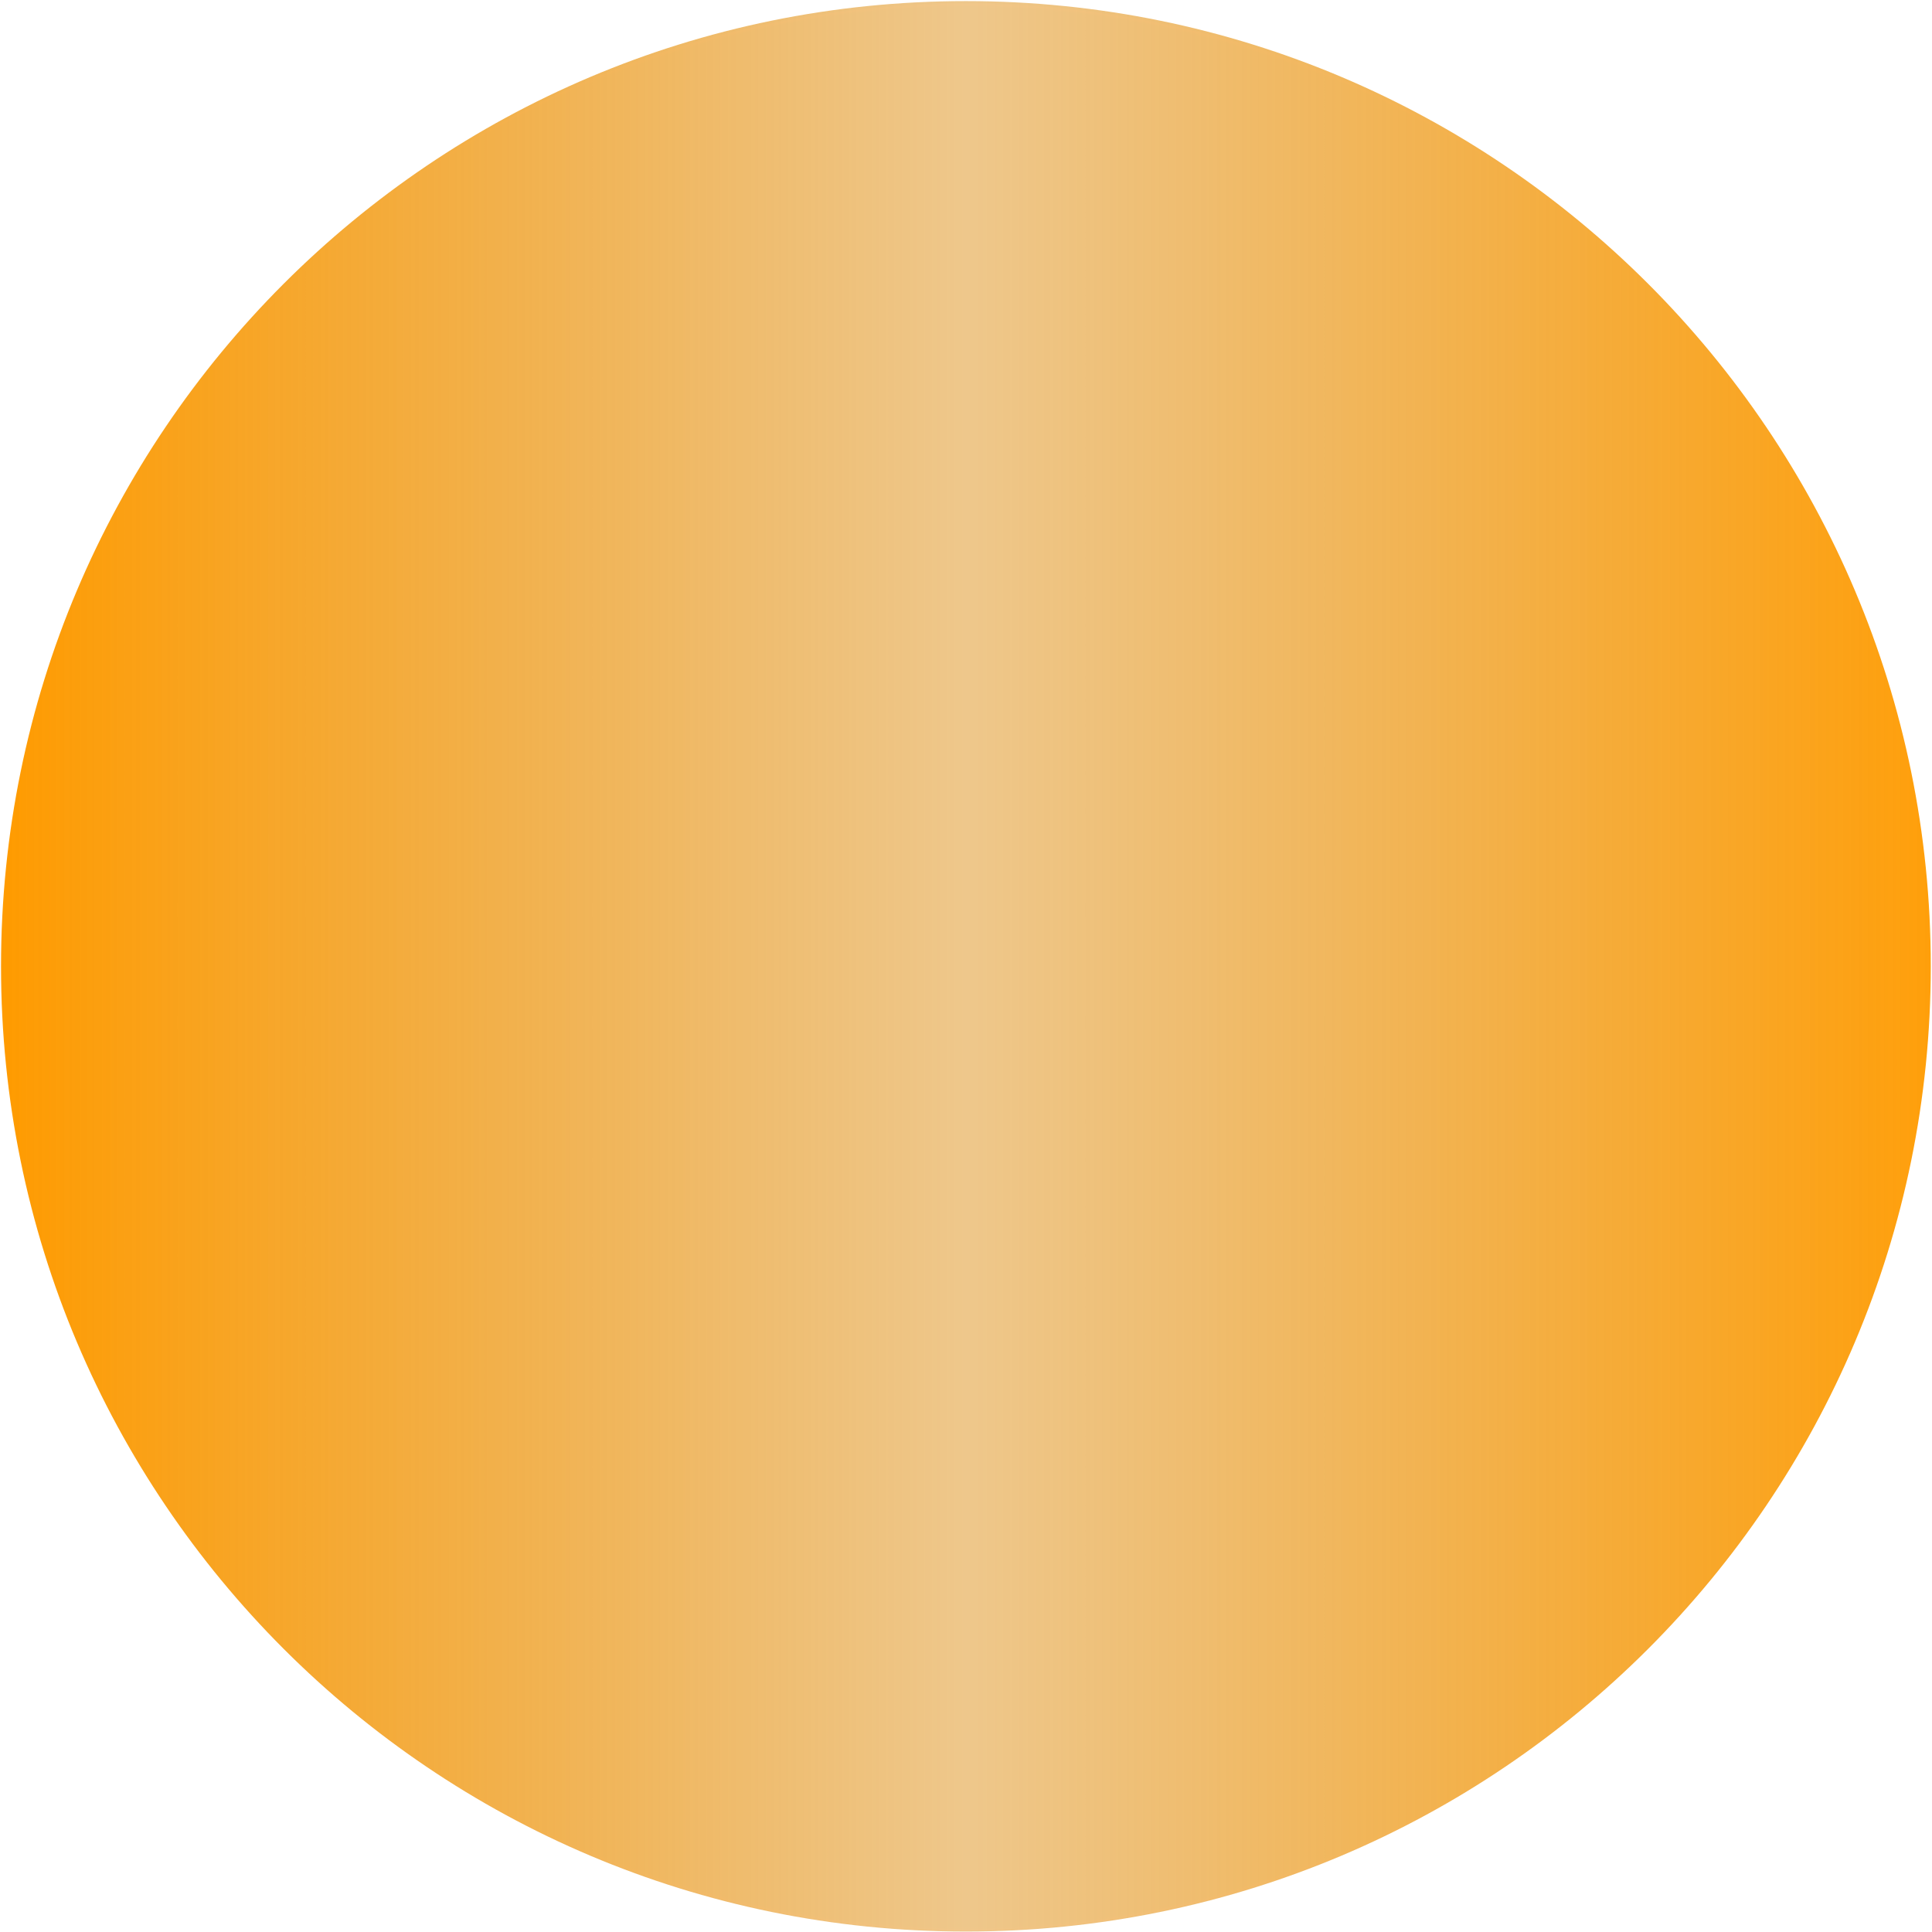 <?xml version="1.0" encoding="UTF-8" standalone="no"?>
<!-- Created with Inkscape (http://www.inkscape.org/) -->

<svg
   xmlns:dc="http://purl.org/dc/elements/1.1/"
   xmlns:cc="http://creativecommons.org/ns#"
   xmlns:rdf="http://www.w3.org/1999/02/22-rdf-syntax-ns#"
   xmlns:svg="http://www.w3.org/2000/svg"
   xmlns="http://www.w3.org/2000/svg"
   xmlns:xlink="http://www.w3.org/1999/xlink"
   xmlns:sodipodi="http://sodipodi.sourceforge.net/DTD/sodipodi-0.dtd"
   xmlns:inkscape="http://www.inkscape.org/namespaces/inkscape"
   sodipodi:docname="clockface.svg"
   inkscape:version="0.47 r22583"
   version="1.1"
   id="svg2"
   height="850"
   width="850">
  <title
     id="title2830">CastDroid Launcher Icon</title>
  <defs
     id="defs4">
    <linearGradient
       id="linearGradient5230">
      <stop
         style="stop-color:#ff9b00;stop-opacity:1;"
         offset="0"
         id="stop5232" />
      <stop
         id="stop5244"
         offset="0.5"
         style="stop-color:#dd8f17;stop-opacity:0.498;" />
      <stop
         style="stop-color:#ff9b00;stop-opacity:0.958;"
         offset="1"
         id="stop5234" />
    </linearGradient>
    <linearGradient
       inkscape:collect="always"
       id="linearGradient5201">
      <stop
         style="stop-color:#000000;stop-opacity:1;"
         offset="0"
         id="stop5203" />
      <stop
         style="stop-color:#000000;stop-opacity:0;"
         offset="1"
         id="stop5205" />
    </linearGradient>
    <linearGradient
       id="linearGradient3735">
      <stop
         style="stop-color:#845205;stop-opacity:1;"
         offset="0"
         id="stop3737" />
      <stop
         id="stop3743"
         offset="0.976"
         style="stop-color:#c17602;stop-opacity:0.498;" />
      <stop
         style="stop-color:#ff9b00;stop-opacity:0.339;"
         offset="1"
         id="stop3739" />
    </linearGradient>
    <inkscape:perspective
       sodipodi:type="inkscape:persp3d"
       inkscape:vp_x="0 : 526.18109 : 1"
       inkscape:vp_y="0 : 1000 : 0"
       inkscape:vp_z="744.09448 : 526.18109 : 1"
       inkscape:persp3d-origin="372.04724 : 350.78739 : 1"
       id="perspective10" />
    <inkscape:perspective
       id="perspective3698"
       inkscape:persp3d-origin="0.5 : 0.33333333 : 1"
       inkscape:vp_z="1 : 0.5 : 1"
       inkscape:vp_y="0 : 1000 : 0"
       inkscape:vp_x="0 : 0.5 : 1"
       sodipodi:type="inkscape:persp3d" />
    <inkscape:perspective
       id="perspective3720"
       inkscape:persp3d-origin="0.5 : 0.33333333 : 1"
       inkscape:vp_z="1 : 0.5 : 1"
       inkscape:vp_y="0 : 1000 : 0"
       inkscape:vp_x="0 : 0.5 : 1"
       sodipodi:type="inkscape:persp3d" />
    <radialGradient
       inkscape:collect="always"
       xlink:href="#linearGradient3735"
       id="radialGradient5199"
       cx="429.453"
       cy="432"
       fx="429.453"
       fy="432"
       r="425.004"
       gradientTransform="matrix(1,0,0,1,0,0.016)"
       gradientUnits="userSpaceOnUse"
       spreadMethod="pad" />
    <radialGradient
       inkscape:collect="always"
       xlink:href="#linearGradient5201"
       id="radialGradient5207"
       cx="415.333"
       cy="412"
       fx="415.333"
       fy="412"
       r="377.052"
       gradientTransform="matrix(1,0,0,0.903,0,40.065)"
       gradientUnits="userSpaceOnUse" />
    <linearGradient
       inkscape:collect="always"
       xlink:href="#linearGradient5230"
       id="linearGradient7545"
       x1="38.282"
       y1="412"
       x2="792.385"
       y2="412"
       gradientUnits="userSpaceOnUse" />
    <filter
       color-interpolation-filters="sRGB"
       inkscape:menu-tooltip="Aquarelle paper effect which can be used for pictures as for objects"
       inkscape:menu="Textures"
       height="1.3"
       width="1.3"
       y="-0.15"
       x="-0.15"
       inkscape:label="Rough paper"
       id="filter6705">
      <feColorMatrix
         result="result1"
         in="SourceGraphic"
         type="saturate"
         values="0.37"
         id="feColorMatrix6707" />
      <feGaussianBlur
         in="SourceAlpha"
         stdDeviation="7"
         id="feGaussianBlur6709" />
      <feSpecularLighting
         result="result2"
         surfaceScale="10"
         specularConstant="3.88"
         specularExponent="8"
         id="feSpecularLighting6711">
        <feDistantLight
           elevation="17"
           azimuth="225"
           id="feDistantLight6713" />
      </feSpecularLighting>
      <feComposite
         result="fbSourceGraphic"
         operator="atop"
         in2="result1"
         id="feComposite6715" />
      <feColorMatrix
         id="feColorMatrix6717"
         values="0 0 0 -1 0 0 0 0 -1 0 0 0 0 -1 0 0 0 0 1 0"
         in="fbSourceGraphic"
         result="fbSourceGraphicAlpha" />
      <feGaussianBlur
         stdDeviation="1"
         in="fbSourceGraphic"
         result="result0"
         id="feGaussianBlur6719" />
      <feTurbulence
         result="result1"
         numOctaves="4"
         seed="4"
         baseFrequency="0.057"
         type="turbulence"
         id="feTurbulence6721" />
      <feDisplacementMap
         result="result91"
         xChannelSelector="R"
         in2="result1"
         id="feDisplacementMap6723"
         scale="0"
         yChannelSelector="A" />
      <feComposite
         in="result0"
         operator="out"
         result="result2"
         in2="result91"
         id="feComposite6725" />
      <feComposite
         result="result5"
         operator="arithmetic"
         in="fbSourceGraphicAlpha"
         k3="1.2"
         k1="0.1"
         in2="result2"
         id="feComposite6727"
         k2="0"
         k4="0" />
      <feBlend
         mode="multiply"
         result="fbSourceGraphic"
         in2="result5"
         id="feBlend6729" />
      <feGaussianBlur
         result="result0"
         in="fbSourceGraphic"
         stdDeviation="3"
         id="feGaussianBlur6731" />
      <feSpecularLighting
         specularExponent="15"
         specularConstant="0.4"
         surfaceScale="3"
         lighting-color="#fee65d"
         result="result1"
         in="result0"
         id="feSpecularLighting6733">
        <fePointLight
           z="20000"
           y="-10000"
           x="-5000"
           id="fePointLight6735" />
      </feSpecularLighting>
      <feComposite
         operator="in"
         result="result2"
         in="result1"
         in2="fbSourceGraphic"
         id="feComposite6737" />
      <feComposite
         k3="3.5"
         k2="2.5"
         operator="arithmetic"
         result="result4"
         in="fbSourceGraphic"
         k1="-1"
         in2="result2"
         id="feComposite6739"
         k4="0" />
      <feBlend
         result="fbSourceGraphic"
         mode="multiply"
         in2="result4"
         id="feBlend6741" />
      <feColorMatrix
         id="feColorMatrix6743"
         values="0 0 0 -1 0 0 0 0 -1 0 0 0 0 -1 0 0 0 0 1 0"
         in="fbSourceGraphic"
         result="fbSourceGraphicAlpha" />
      <feTurbulence
         result="result4"
         seed="0"
         numOctaves="5"
         baseFrequency="0.04"
         type="fractalNoise"
         id="feTurbulence6745" />
      <feDisplacementMap
         result="result3"
         scale="10"
         xChannelSelector="R"
         yChannelSelector="G"
         in="fbSourceGraphic"
         in2="result4"
         id="feDisplacementMap6747" />
      <feDiffuseLighting
         in="result4"
         result="result1"
         surfaceScale="2"
         diffuseConstant="1"
         lighting-color="#e9e6d7"
         id="feDiffuseLighting6749">
        <feDistantLight
           elevation="40"
           azimuth="235"
           id="feDistantLight6751" />
      </feDiffuseLighting>
      <feComposite
         result="result2"
         in="result3"
         operator="in"
         in2="result1"
         id="feComposite6753" />
      <feComposite
         k1="1.7"
         operator="arithmetic"
         result="result5"
         in2="result1"
         id="feComposite6755"
         k2="0"
         k3="0"
         k4="0" />
      <feBlend
         mode="normal"
         in="result5"
         in2="result3"
         id="feBlend6757" />
    </filter>
    <inkscape:perspective
       sodipodi:type="inkscape:persp3d"
       inkscape:vp_x="0 : 0.5 : 1"
       inkscape:vp_y="0 : 1000 : 0"
       inkscape:vp_z="1 : 0.5 : 1"
       inkscape:persp3d-origin="0.5 : 0.33333333 : 1"
       id="perspective6609" />
    <inkscape:perspective
       sodipodi:type="inkscape:persp3d"
       inkscape:vp_x="0 : 0.5 : 1"
       inkscape:vp_y="0 : 1000 : 0"
       inkscape:vp_z="1 : 0.5 : 1"
       inkscape:persp3d-origin="0.5 : 0.33333333 : 1"
       id="perspective6522" />
    <inkscape:perspective
       sodipodi:type="inkscape:persp3d"
       inkscape:vp_x="0 : 0.5 : 1"
       inkscape:vp_y="0 : 1000 : 0"
       inkscape:vp_z="1 : 0.5 : 1"
       inkscape:persp3d-origin="0.5 : 0.33333333 : 1"
       id="perspective6481-4" />
    <inkscape:perspective
       sodipodi:type="inkscape:persp3d"
       inkscape:vp_x="0 : 0.5 : 1"
       inkscape:vp_y="0 : 1000 : 0"
       inkscape:vp_z="1 : 0.5 : 1"
       inkscape:persp3d-origin="0.5 : 0.33333333 : 1"
       id="perspective6481" />
    <inkscape:perspective
       sodipodi:type="inkscape:persp3d"
       inkscape:vp_x="0 : 0.5 : 1"
       inkscape:vp_y="0 : 1000 : 0"
       inkscape:vp_z="1 : 0.5 : 1"
       inkscape:persp3d-origin="0.5 : 0.33333333 : 1"
       id="perspective6458" />
    <inkscape:perspective
       sodipodi:type="inkscape:persp3d"
       inkscape:vp_x="0 : 0.5 : 1"
       inkscape:vp_y="0 : 1000 : 0"
       inkscape:vp_z="1 : 0.5 : 1"
       inkscape:persp3d-origin="0.5 : 0.33333333 : 1"
       id="perspective6406" />
    <inkscape:perspective
       sodipodi:type="inkscape:persp3d"
       inkscape:vp_x="0 : 0.5 : 1"
       inkscape:vp_y="0 : 1000 : 0"
       inkscape:vp_z="1 : 0.5 : 1"
       inkscape:persp3d-origin="0.5 : 0.33333333 : 1"
       id="perspective5340" />
    <inkscape:perspective
       id="perspective10-6"
       inkscape:persp3d-origin="372.04724 : 350.78739 : 1"
       inkscape:vp_z="744.09448 : 526.18109 : 1"
       inkscape:vp_y="0 : 1000 : 0"
       inkscape:vp_x="0 : 526.18109 : 1"
       sodipodi:type="inkscape:persp3d" />
    <inkscape:perspective
       id="perspective7827"
       inkscape:persp3d-origin="0.5 : 0.33333333 : 1"
       inkscape:vp_z="1 : 0.5 : 1"
       inkscape:vp_y="0 : 1000 : 0"
       inkscape:vp_x="0 : 0.5 : 1"
       sodipodi:type="inkscape:persp3d" />
    <filter
       color-interpolation-filters="sRGB"
       inkscape:menu-tooltip="Aquarelle paper effect which can be used for pictures as for objects"
       inkscape:menu="Textures"
       height="1.3"
       width="1.3"
       y="-0.15"
       x="-0.15"
       inkscape:label="Rough paper"
       id="filter6705-3">
      <feColorMatrix
         result="result1"
         in="SourceGraphic"
         type="saturate"
         values="0.37"
         id="feColorMatrix6707-7" />
      <feGaussianBlur
         in="SourceAlpha"
         stdDeviation="7"
         id="feGaussianBlur6709-7" />
      <feSpecularLighting
         result="result2"
         surfaceScale="10"
         specularConstant="3.88"
         specularExponent="8"
         id="feSpecularLighting6711-2">
        <feDistantLight
           elevation="17"
           azimuth="225"
           id="feDistantLight6713-3" />
      </feSpecularLighting>
      <feComposite
         result="fbSourceGraphic"
         operator="atop"
         in2="result1"
         id="feComposite6715-7" />
      <feColorMatrix
         id="feColorMatrix6717-2"
         values="0 0 0 -1 0 0 0 0 -1 0 0 0 0 -1 0 0 0 0 1 0"
         in="fbSourceGraphic"
         result="fbSourceGraphicAlpha" />
      <feGaussianBlur
         stdDeviation="1"
         in="fbSourceGraphic"
         result="result0"
         id="feGaussianBlur6719-5" />
      <feTurbulence
         result="result1"
         numOctaves="4"
         seed="4"
         baseFrequency="0.057"
         type="turbulence"
         id="feTurbulence6721-3" />
      <feDisplacementMap
         yChannelSelector="A"
         scale="0"
         result="result91"
         xChannelSelector="R"
         in2="result1"
         id="feDisplacementMap6723-7" />
      <feComposite
         in="result0"
         operator="out"
         result="result2"
         in2="result91"
         id="feComposite6725-6" />
      <feComposite
         k4="0"
         k2="0"
         result="result5"
         operator="arithmetic"
         in="fbSourceGraphicAlpha"
         k3="1.2"
         k1="0.1"
         in2="result2"
         id="feComposite6727-8" />
      <feBlend
         mode="multiply"
         result="fbSourceGraphic"
         in2="result5"
         id="feBlend6729-1" />
      <feGaussianBlur
         result="result0"
         in="fbSourceGraphic"
         stdDeviation="3"
         id="feGaussianBlur6731-3" />
      <feSpecularLighting
         specularExponent="15"
         specularConstant="0.4"
         surfaceScale="3"
         lighting-color="#fee65d"
         result="result1"
         in="result0"
         id="feSpecularLighting6733-6">
        <fePointLight
           z="20000"
           y="-10000"
           x="-5000"
           id="fePointLight6735-4" />
      </feSpecularLighting>
      <feComposite
         operator="in"
         result="result2"
         in="result1"
         in2="fbSourceGraphic"
         id="feComposite6737-0" />
      <feComposite
         k4="0"
         k3="3.5"
         k2="2.5"
         operator="arithmetic"
         result="result4"
         in="fbSourceGraphic"
         k1="-1"
         in2="result2"
         id="feComposite6739-3" />
      <feBlend
         result="fbSourceGraphic"
         mode="multiply"
         in2="result4"
         id="feBlend6741-5" />
      <feColorMatrix
         id="feColorMatrix6743-8"
         values="0 0 0 -1 0 0 0 0 -1 0 0 0 0 -1 0 0 0 0 1 0"
         in="fbSourceGraphic"
         result="fbSourceGraphicAlpha" />
      <feTurbulence
         result="result4"
         seed="0"
         numOctaves="5"
         baseFrequency="0.04"
         type="fractalNoise"
         id="feTurbulence6745-5" />
      <feDisplacementMap
         result="result3"
         scale="10"
         xChannelSelector="R"
         yChannelSelector="G"
         in="fbSourceGraphic"
         in2="result4"
         id="feDisplacementMap6747-0" />
      <feDiffuseLighting
         in="result4"
         result="result1"
         surfaceScale="2"
         diffuseConstant="1"
         lighting-color="#e9e6d7"
         id="feDiffuseLighting6749-9">
        <feDistantLight
           elevation="40"
           azimuth="235"
           id="feDistantLight6751-9" />
      </feDiffuseLighting>
      <feComposite
         result="result2"
         in="result3"
         operator="in"
         in2="result1"
         id="feComposite6753-8" />
      <feComposite
         k4="0"
         k3="0"
         k2="0"
         k1="1.7"
         operator="arithmetic"
         result="result5"
         in2="result1"
         id="feComposite6755-0" />
      <feBlend
         mode="normal"
         in="result5"
         in2="result3"
         id="feBlend6757-2" />
    </filter>
    <filter
       id="filter10203"
       inkscape:label="Bloom"
       inkscape:menu="Bevels"
       inkscape:menu-tooltip="Soft, cushion-like bevel with matte highlights"
       color-interpolation-filters="sRGB">
      <feGaussianBlur
         id="feGaussianBlur10205"
         result="result1"
         in="SourceAlpha"
         stdDeviation="2.2" />
      <feSpecularLighting
         id="feSpecularLighting10207"
         result="result0"
         specularExponent="18.1"
         specularConstant="2"
         surfaceScale="5">
        <feDistantLight
           id="feDistantLight10209"
           azimuth="225"
           elevation="24" />
      </feSpecularLighting>
      <feComposite
         id="feComposite10211"
         in2="SourceAlpha"
         result="result6"
         operator="in" />
      <feMorphology
         id="feMorphology10213"
         radius="5.7"
         operator="dilate" />
      <feGaussianBlur
         id="feGaussianBlur10215"
         result="result11"
         stdDeviation="5.7" />
      <feDiffuseLighting
         id="feDiffuseLighting10217"
         surfaceScale="5"
         result="result3"
         diffuseConstant="2"
         in="result1">
        <feDistantLight
           id="feDistantLight10219"
           elevation="25"
           azimuth="225" />
      </feDiffuseLighting>
      <feBlend
         id="feBlend10221"
         in2="SourceGraphic"
         result="result7"
         mode="multiply"
         in="result3" />
      <feComposite
         id="feComposite10223"
         in2="SourceAlpha"
         in="result7"
         operator="in"
         result="result91" />
      <feBlend
         id="feBlend10225"
         in2="result91"
         result="result9"
         mode="lighten"
         in="result6" />
      <feComposite
         id="feComposite10227"
         in2="result9"
         in="result11" />
    </filter>
    <linearGradient
       inkscape:collect="always"
       xlink:href="#linearGradient5230"
       id="linearGradient10229"
       gradientUnits="userSpaceOnUse"
       x1="38.282"
       y1="412"
       x2="792.385"
       y2="412" />
    <radialGradient
       inkscape:collect="always"
       xlink:href="#linearGradient5201"
       id="radialGradient10231"
       gradientUnits="userSpaceOnUse"
       gradientTransform="matrix(1,0,0,0.903,0,40.065)"
       cx="415.333"
       cy="412"
       fx="415.333"
       fy="412"
       r="377.052" />
    <radialGradient
       inkscape:collect="always"
       xlink:href="#linearGradient3735"
       id="radialGradient10233"
       gradientUnits="userSpaceOnUse"
       gradientTransform="matrix(1,0,0,1,0,0.016)"
       spreadMethod="pad"
       cx="429.453"
       cy="432"
       fx="429.453"
       fy="432"
       r="425.004" />
  </defs>
  <sodipodi:namedview
     id="base"
     pagecolor="#ffffff"
     bordercolor="#666666"
     borderopacity="1.0"
     inkscape:pageopacity="0.0"
     inkscape:pageshadow="2"
     inkscape:zoom="0.75"
     inkscape:cx="350.34106"
     inkscape:cy="471.25717"
     inkscape:document-units="px"
     inkscape:current-layer="layer1"
     showgrid="false"
     inkscape:window-width="1436"
     inkscape:window-height="877"
     inkscape:window-x="0"
     inkscape:window-y="19"
     inkscape:window-maximized="0"
     showguides="true"
     inkscape:guide-bbox="true">
    <inkscape:grid
       type="xygrid"
       id="grid2828"
       empspacing="5"
       visible="true"
       enabled="true"
       snapvisiblegridlinesonly="true" />
    <sodipodi:guide
       position="-4.462,-7.589"
       orientation="0,864"
       id="guide2853" />
    <sodipodi:guide
       position="859.538,-7.589"
       orientation="-864,0"
       id="guide2855" />
    <sodipodi:guide
       position="859.538,856.411"
       orientation="0,-864"
       id="guide2857" />
    <sodipodi:guide
       position="-4.462,856.411"
       orientation="864,0"
       id="guide2859" />
    <sodipodi:guide
       orientation="0,1"
       position="310.205,856.411"
       id="guide2861" />
    <sodipodi:guide
       orientation="1,0"
       position="67.538,747.744"
       id="guide2863" />
    <sodipodi:guide
       orientation="1,0"
       position="787.538,583.744"
       id="guide2865" />
    <sodipodi:guide
       orientation="0,1"
       position="180.205,784.411"
       id="guide2867" />
    <sodipodi:guide
       orientation="0,1"
       position="310.205,64.411"
       id="guide2869" />
    <sodipodi:guide
       orientation="1,0"
       position="418.205,457.744"
       id="guide7815" />
    <sodipodi:guide
       orientation="0,1"
       position="-111.129,423.078"
       id="guide7817" />
  </sodipodi:namedview>
  <g
     inkscape:label="Backplate"
     inkscape:groupmode="layer"
     id="layer1"
     transform="translate(-4.462,-194.773)"
     style="display:inline">
    <path
       sodipodi:type="arc"
       style="fill:url(#linearGradient10229);fill-opacity:1;stroke:url(#radialGradient10231);stroke-width:0.77;stroke-miterlimit:4;stroke-opacity:1;stroke-dasharray:none"
       id="path2913"
       sodipodi:cx="415.33334"
       sodipodi:cy="412"
       sodipodi:rx="376.66666"
       sodipodi:ry="340"
       d="M 792,412 C 792,599.777 623.361,752 415.333,752 207.306,752 38.667,599.777 38.667,412 38.667,224.223 207.306,72 415.333,72 623.361,72 792,224.223 792,412 z"
       transform="matrix(1.127,0,0,1.249,-38.663,105.327)" />
  </g>
  <g
     inkscape:groupmode="layer"
     id="layer2"
     inkscape:label="Numbers"
     transform="translate(-4.462,-6.411)" />
  <g
     inkscape:groupmode="layer"
     id="layer4"
     inkscape:label="Hands"
     transform="translate(-4.462,-6.411)" />
  <g
     inkscape:groupmode="layer"
     id="layer3"
     inkscape:label="Decoration"
     style="display:inline"
     transform="translate(-4.462,-6.411)">
    <path
       style="fill:url(#radialGradient10233);fill-opacity:1;fill-rule:nonzero;stroke:#000000;stroke-width:0.913;stroke-miterlimit:4;stroke-opacity:1;stroke-dasharray:none;filter:url(#filter10203)"
       d="M 429.469,7.469 C 195,7.469 4.906,197.531 4.906,432 c 0,234.469 190.094,424.531 424.562,424.531 C 663.938,856.531 854,666.469 854,432 854,197.531 663.938,7.469 429.469,7.469 z m -1,35.938 c 215.16,0 389.562,174.434 389.562,389.594 0,215.16 -174.403,389.594 -389.562,389.594 C 213.309,822.594 38.875,648.16 38.875,433 38.875,217.84 213.309,43.406 428.469,43.406 z"
       id="path2913-4" />
  </g>
</svg>
